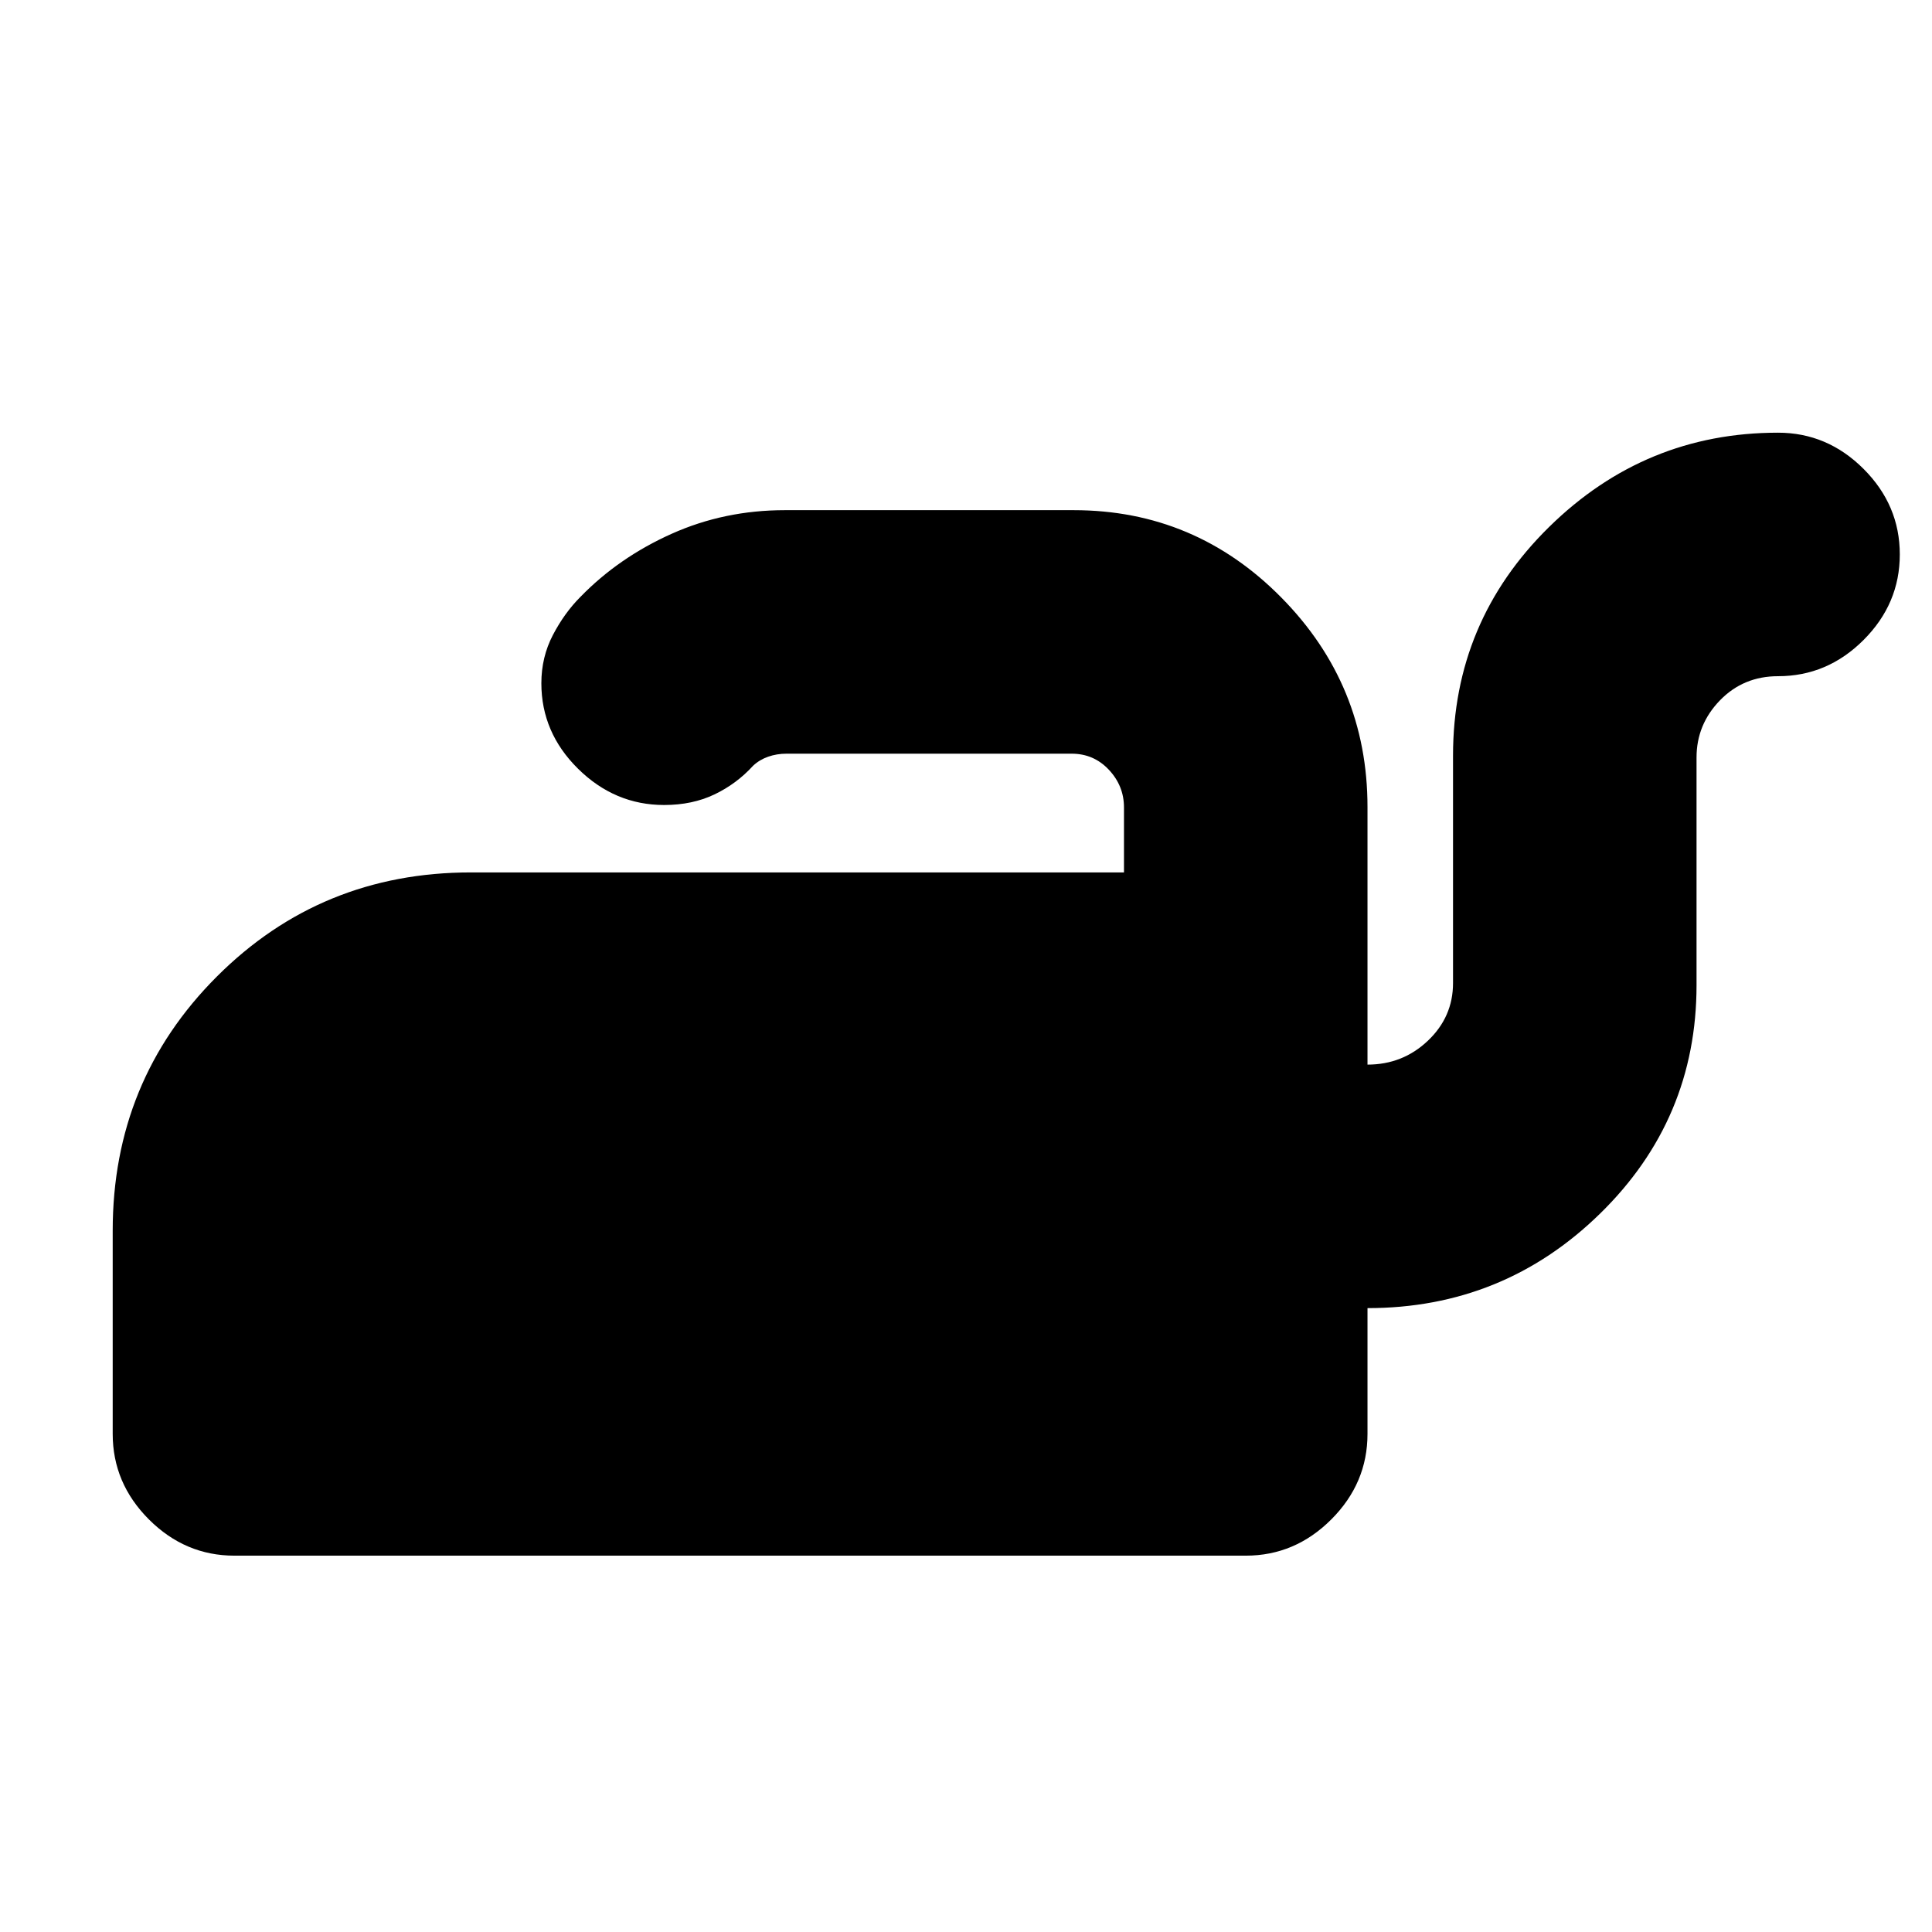 <svg xmlns="http://www.w3.org/2000/svg" height="24" viewBox="0 -960 960 960" width="24"><path d="M883.5-745q24.5 0 42.5 18t18 42.5q0 24.5-18 42.5t-42.5 18q-17.21 0-28.86 12Q843-600 843-583.62v113.12q0 66.71-48 113.6Q747-310 679.5-310v62.5q0 24.5-18 42.5T619-187H116.5Q92-187 74-205t-18-42.5v-100.99q0-74.51 51.75-126.26T234-526.5h324.5v-32.3q0-10.7-7.5-18.7t-18.5-8H390.83q-4.83 0-9.13 1.5-4.3 1.5-7.5 4.5-8.2 9-19.2 14.25T330-560q-24.5 0-42.75-18T269-620.5q0-13 5.75-24t13.75-19q19-19.5 45.21-31.25T390-706.5h143.5q60.33 0 103.17 43.4Q679.5-619.71 679.5-559v128q17.5 0 30-11.86Q722-454.71 722-471.5v-113q0-66.71 47.69-113.6Q817.38-745 883.5-745Z"/></svg>